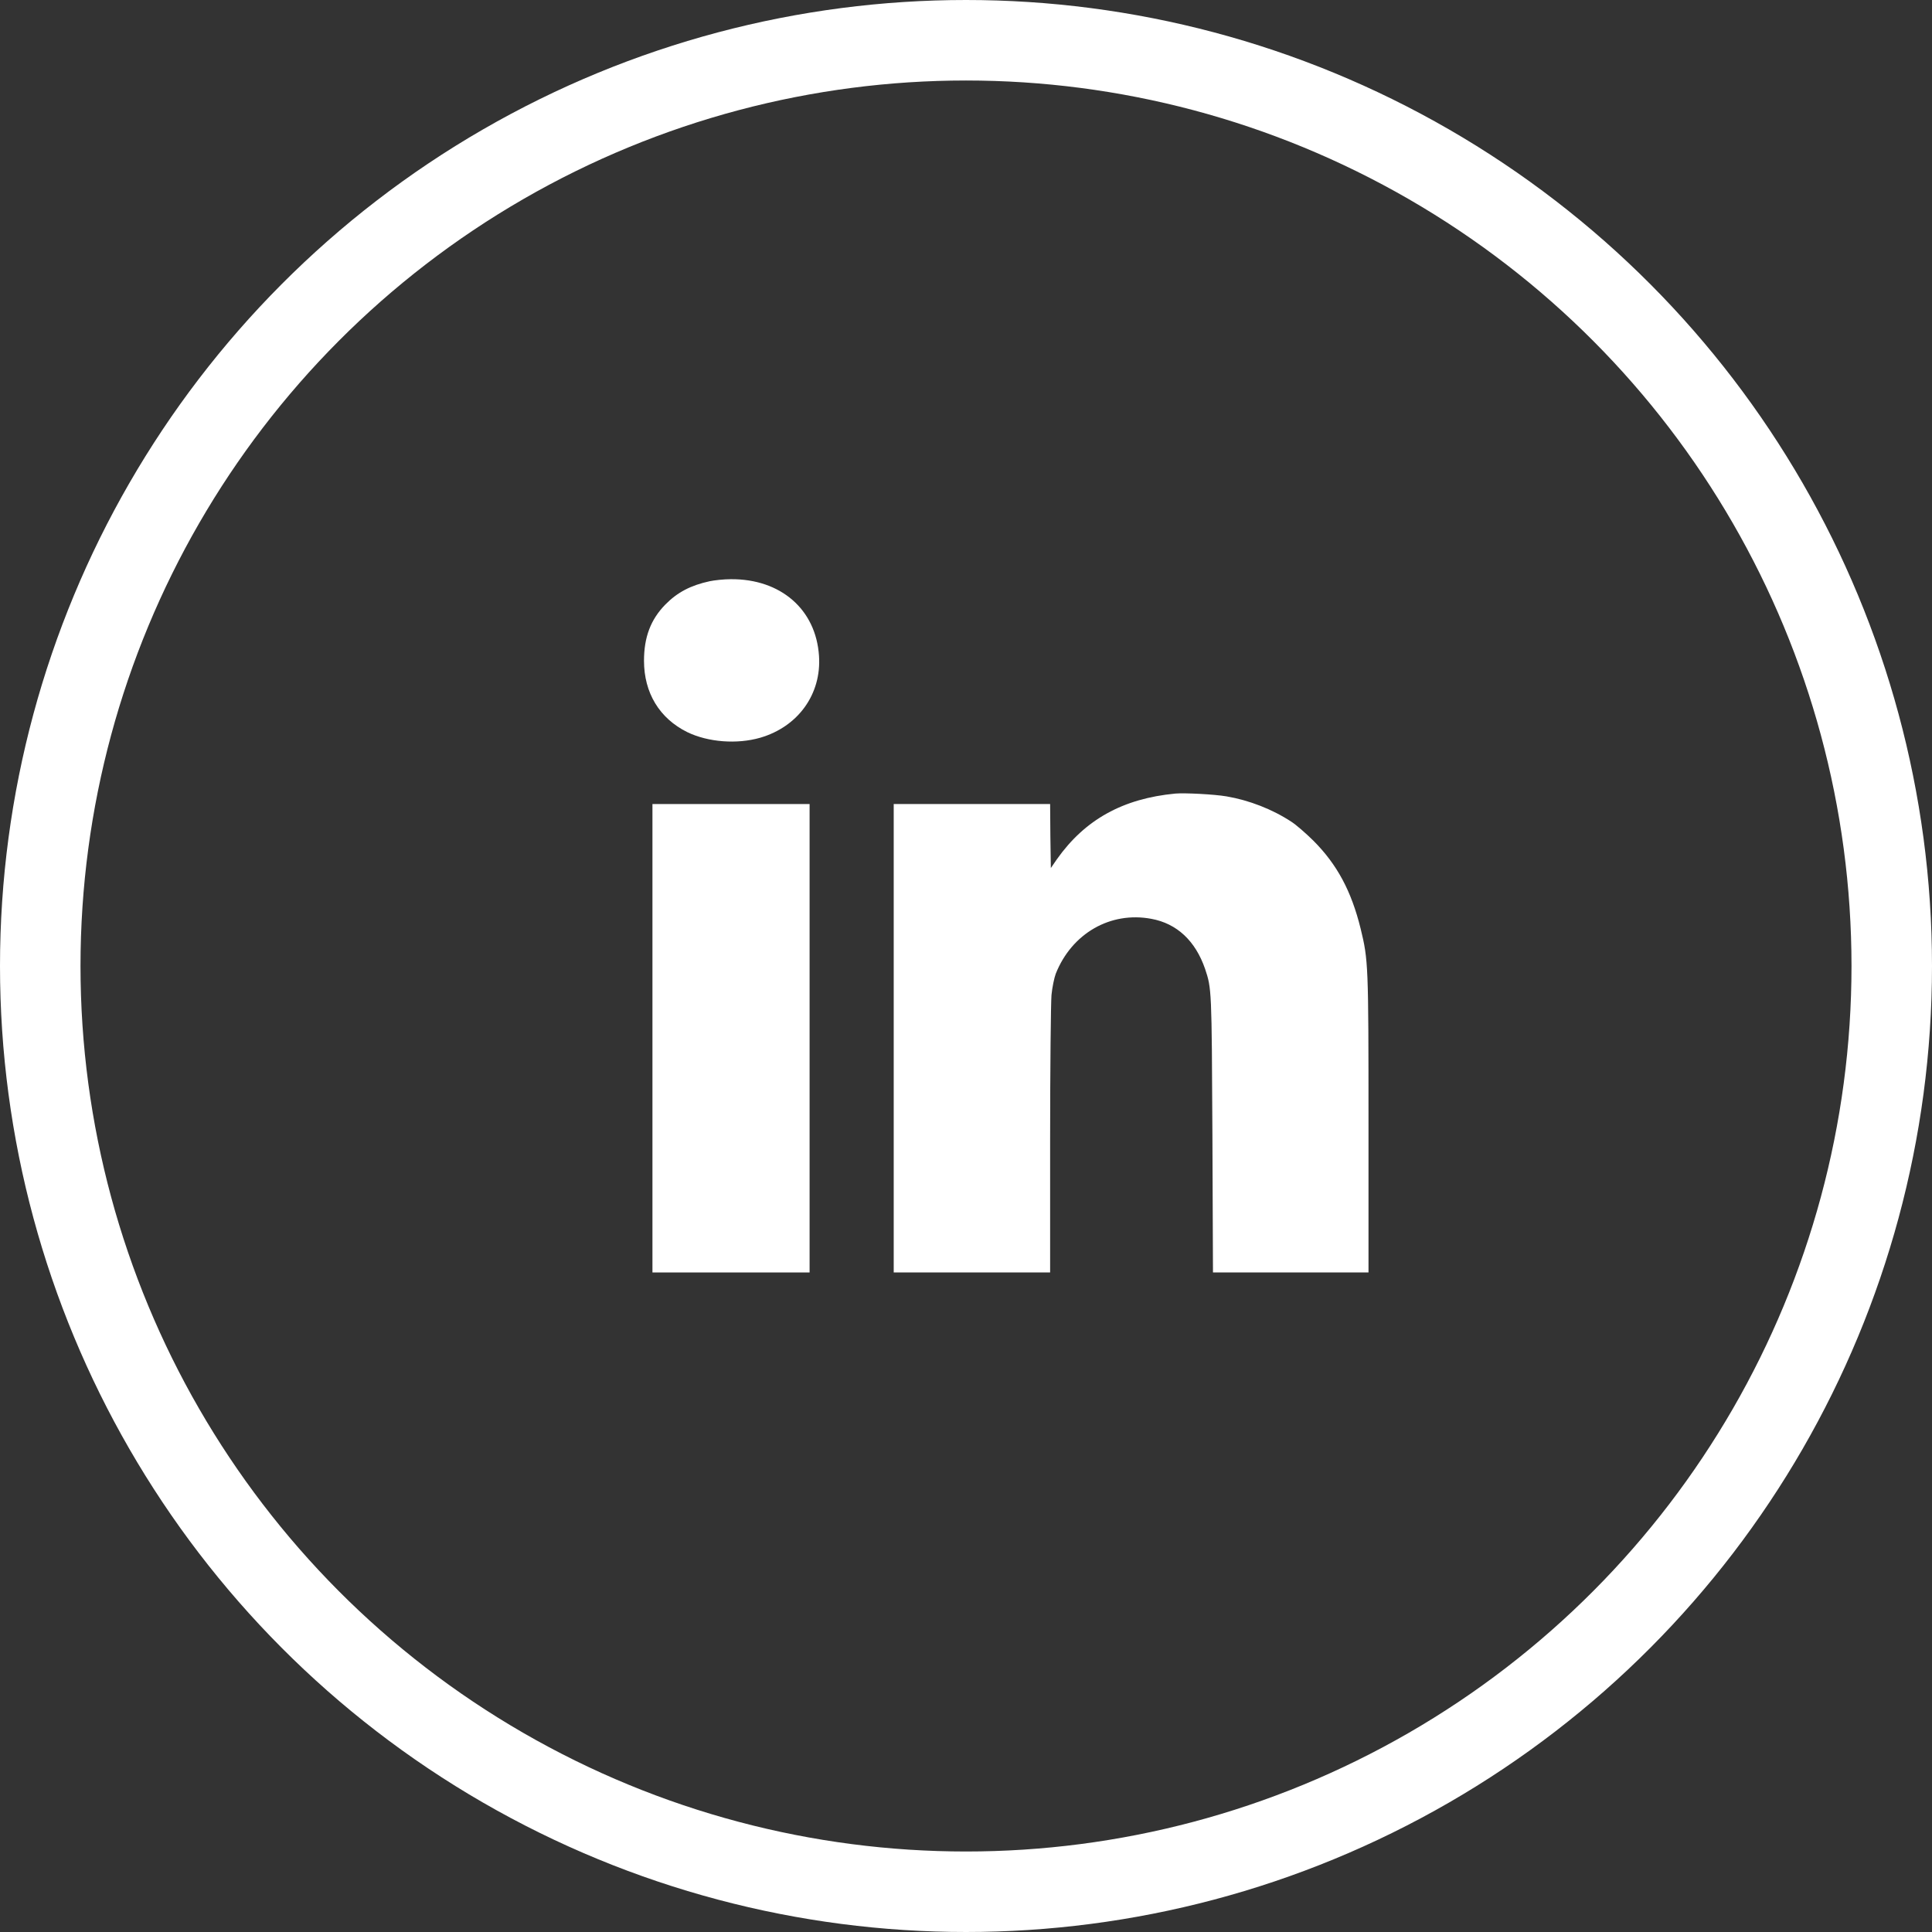 <svg width="24" height="24" viewBox="0 0 24 24" fill="none" xmlns="http://www.w3.org/2000/svg">
<rect x="0" y="0" width="24" height="24" fill="#333333" stroke="none"/>
<circle cx="12" cy="12" r="11.5" stroke="white"/>
<g clip-path="url(#clip0)">
<path d="M8.817 7.22C8.58 7.271 8.413 7.359 8.265 7.51C8.084 7.695 8 7.914 8 8.208C8 8.607 8.192 8.923 8.536 9.094C8.795 9.22 9.155 9.248 9.445 9.164C9.914 9.027 10.206 8.623 10.174 8.148C10.136 7.57 9.698 7.19 9.078 7.195C8.993 7.195 8.875 7.208 8.817 7.22Z" fill="white"/>
<path d="M14.601 9.858C13.948 9.92 13.477 10.182 13.129 10.674L13.054 10.783L13.048 10.386L13.045 9.988H12.073H11.102V12.898V15.807H12.075H13.045V14.167C13.045 13.267 13.054 12.453 13.062 12.36C13.071 12.266 13.096 12.147 13.115 12.096C13.314 11.595 13.794 11.319 14.302 11.414C14.62 11.472 14.85 11.688 14.97 12.036C15.052 12.282 15.052 12.286 15.061 14.096L15.068 15.807H16.035H17V13.972C17 11.978 16.998 11.929 16.902 11.535C16.787 11.069 16.61 10.739 16.316 10.444C16.223 10.352 16.1 10.245 16.042 10.208C15.806 10.053 15.518 9.941 15.237 9.893C15.086 9.867 14.72 9.848 14.601 9.858Z" fill="white"/>
<path d="M8.105 12.898V15.807H9.081H10.057V12.898V9.988H9.081H8.105V12.898Z" fill="white"/>
</g>
<defs>
<clipPath id="clip0">
<rect width="9" height="9" fill="white" transform="translate(8 7)"/>
</clipPath>
</defs>
</svg>
